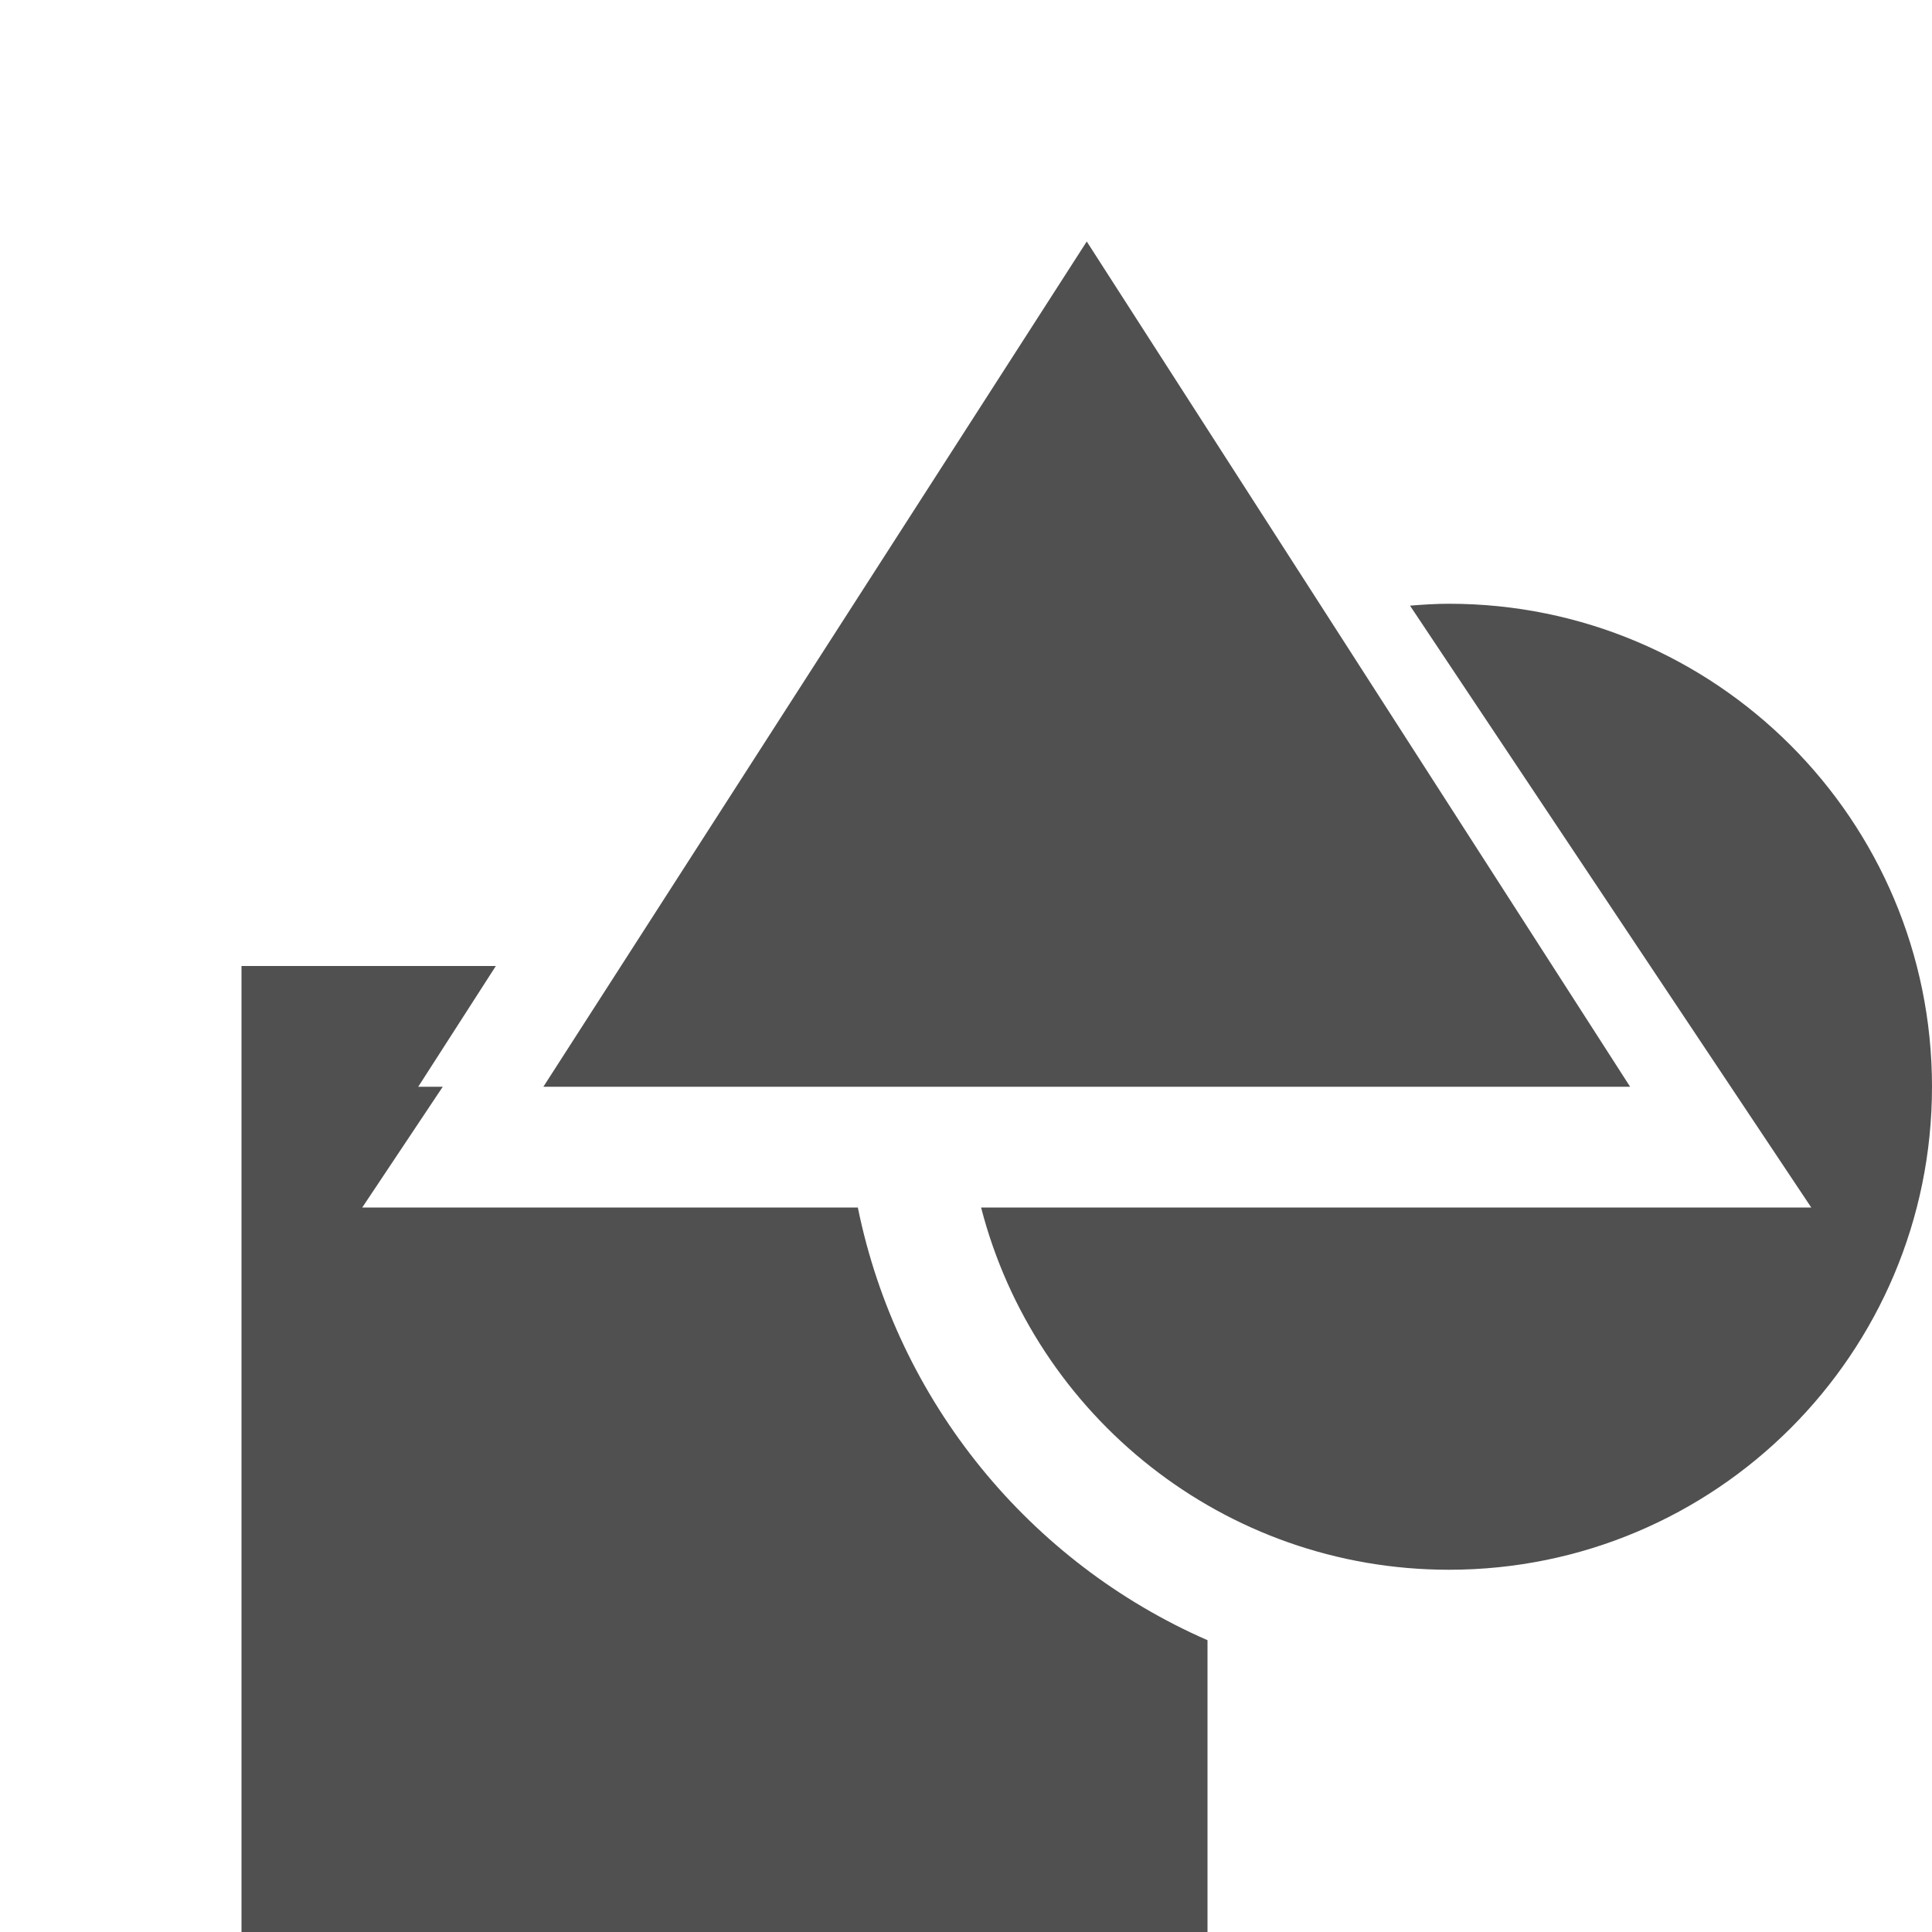 <?xml version="1.0" encoding="UTF-8" standalone="no"?>
<!-- Created with Inkscape (http://www.inkscape.org/) -->

<svg
   xmlns:dc="http://purl.org/dc/elements/1.1/"
   xmlns:cc="http://creativecommons.org/ns#"
   xmlns:rdf="http://www.w3.org/1999/02/22-rdf-syntax-ns#"
   xmlns:svg="http://www.w3.org/2000/svg"
   xmlns="http://www.w3.org/2000/svg"
   xmlns:sodipodi="http://sodipodi.sourceforge.net/DTD/sodipodi-0.dtd"
   xmlns:inkscape="http://www.inkscape.org/namespaces/inkscape"
   version="1.0"
   width="96"
   height="96"
   id="svg2408"
   inkscape:version="0.48.4 r9939"
   sodipodi:docname="Geometry.svg"
   inkscape:export-filename="/home/holger/Projekte/Titania/Titania/share/titania/ui/icon14x14.png"
   inkscape:export-xdpi="13.125"
   inkscape:export-ydpi="13.125">
  <sodipodi:namedview
     pagecolor="#ffffff"
     bordercolor="#666666"
     borderopacity="1"
     objecttolerance="10"
     gridtolerance="10"
     guidetolerance="10"
     inkscape:pageopacity="0"
     inkscape:pageshadow="2"
     inkscape:window-width="1855"
     inkscape:window-height="1056"
     id="namedview3312"
     showgrid="true"
     inkscape:zoom="3.6203867"
     inkscape:cx="45.530621"
     inkscape:cy="40.701822"
     inkscape:window-x="65"
     inkscape:window-y="24"
     inkscape:window-maximized="1"
     inkscape:current-layer="layer11"
     inkscape:snap-bbox="true"
     inkscape:bbox-paths="true"
     showguides="true"
     inkscape:guide-bbox="true"
     inkscape:object-paths="false"
     inkscape:snap-object-midpoints="false"
     inkscape:snap-intersection-paths="false"
     inkscape:object-nodes="true"
     inkscape:snap-page="true"
     inkscape:snap-nodes="false">
    <sodipodi:guide
       orientation="0,1"
       position="-190.058,48"
       id="guide4411" />
    <sodipodi:guide
       orientation="1,0"
       position="48,99.034"
       id="guide4413" />
    <inkscape:grid
       type="xygrid"
       id="grid3989"
       empspacing="2"
       visible="true"
       enabled="true"
       snapvisiblegridlinesonly="true"
       spacingy="3px"
       spacingx="3px" />
  </sodipodi:namedview>
  <defs
     id="defs2410">
    <filter
       id="filter4926-8-3"
       inkscape:label="Inner Shadow"
       inkscape:menu="Shadows and Glows"
       inkscape:menu-tooltip="Adds a colorizable drop shadow inside"
       color-interpolation-filters="sRGB"
       x="-0.23"
       y="-0.29"
       width="1.24"
       height="1.3">
      <feGaussianBlur
         id="feGaussianBlur4928-2-9"
         stdDeviation="4"
         result="result8" />
      <feOffset
         id="feOffset4930-8-9"
         dx="6"
         dy="6"
         result="result11" />
      <feComposite
         id="feComposite4932-3-6"
         in2="result11"
         result="result6"
         in="SourceGraphic"
         operator="in" />
      <feFlood
         id="feFlood4934-0-5"
         result="result10"
         in="result6"
         flood-opacity="1"
         flood-color="rgb(0,0,0)" />
      <feBlend
         id="feBlend4936-6-6"
         in2="result10"
         mode="normal"
         in="result6"
         result="result12" />
      <feComposite
         id="feComposite4938-0-3"
         in2="SourceGraphic"
         result="result2"
         operator="in" />
    </filter>
  </defs>
  <g
     inkscape:groupmode="layer"
     id="layer12"
     inkscape:label="Background"
     style="display:none"
     sodipodi:insensitive="true">
    <rect
       style="fill:#7c7c7c;fill-opacity:1;stroke:none"
       id="rect4390"
       width="96"
       height="96"
       x="0"
       y="0" />
  </g>
  <g
     inkscape:groupmode="layer"
     id="layer11"
     inkscape:label="Shadow white"
     style="display:inline">
    <path
       inkscape:connector-curvature="0"
       style="fill:#ffffff;fill-opacity:1;stroke:none;display:inline"
       d="m 66,30 c -0.648,0 -1.302,0.043 -1.938,0.094 L 84,60 42.75,60 C 45.414,70.352 54.816,78 66,78 79.255,78 90,67.255 90,54 90,40.745 79.255,30 66,30 z"
       id="path3896-2" />
    <path
       style="fill:#505050;fill-opacity:1;stroke:none;filter:url(#filter4926-8-3)"
       d="M 66 24 C 65.352 24 64.698 24.043 64.062 24.094 L 84 54 L 42.75 54 C 45.414 64.352 54.816 72 66 72 C 79.255 72 90 61.255 90 48 C 90 34.745 79.255 24 66 24 z "
       id="path3896" />
    <path
       inkscape:connector-curvature="0"
       style="fill:#ffffff;fill-opacity:1;stroke:none;display:inline"
       d="m 5.781,48 0,48 48,0 0,-20.5 C 46.86,72.476 41.305,66.921 38.281,60 l -26.5,0 8,-12 -14,0 z"
       id="rect3794-8" />
    <path
       style="fill:#505050;fill-opacity:1;stroke:none;filter:url(#filter4926-8-3)"
       d="M 6 42 L 6 90 L 54 90 L 54 75.5 C 45.179 71.646 38.592 63.661 36.625 54 L 12 54 L 20 42 L 6 42 z "
       id="rect3794" />
    <path
       style="fill:#ffffff;fill-opacity:1;stroke:none;display:inline"
       d="m 47.781,12 -27,42 54,0 z"
       id="path3798-9"
       inkscape:connector-curvature="0"
       sodipodi:nodetypes="cccc" />
    <path
       style="fill:#505050;stroke:none;stroke-width:1px;stroke-linecap:butt;stroke-linejoin:miter;stroke-opacity:1;fill-opacity:1;filter:url(#filter4926-8-3)"
       d="M 48,6 21,48 75,48 z"
       id="path3798"
       inkscape:connector-curvature="0"
       sodipodi:nodetypes="cccc" />
  </g>
  <g
     inkscape:groupmode="layer"
     id="layer2"
     inkscape:label="Viewpoint"
     style="display:inline" />
</svg>
